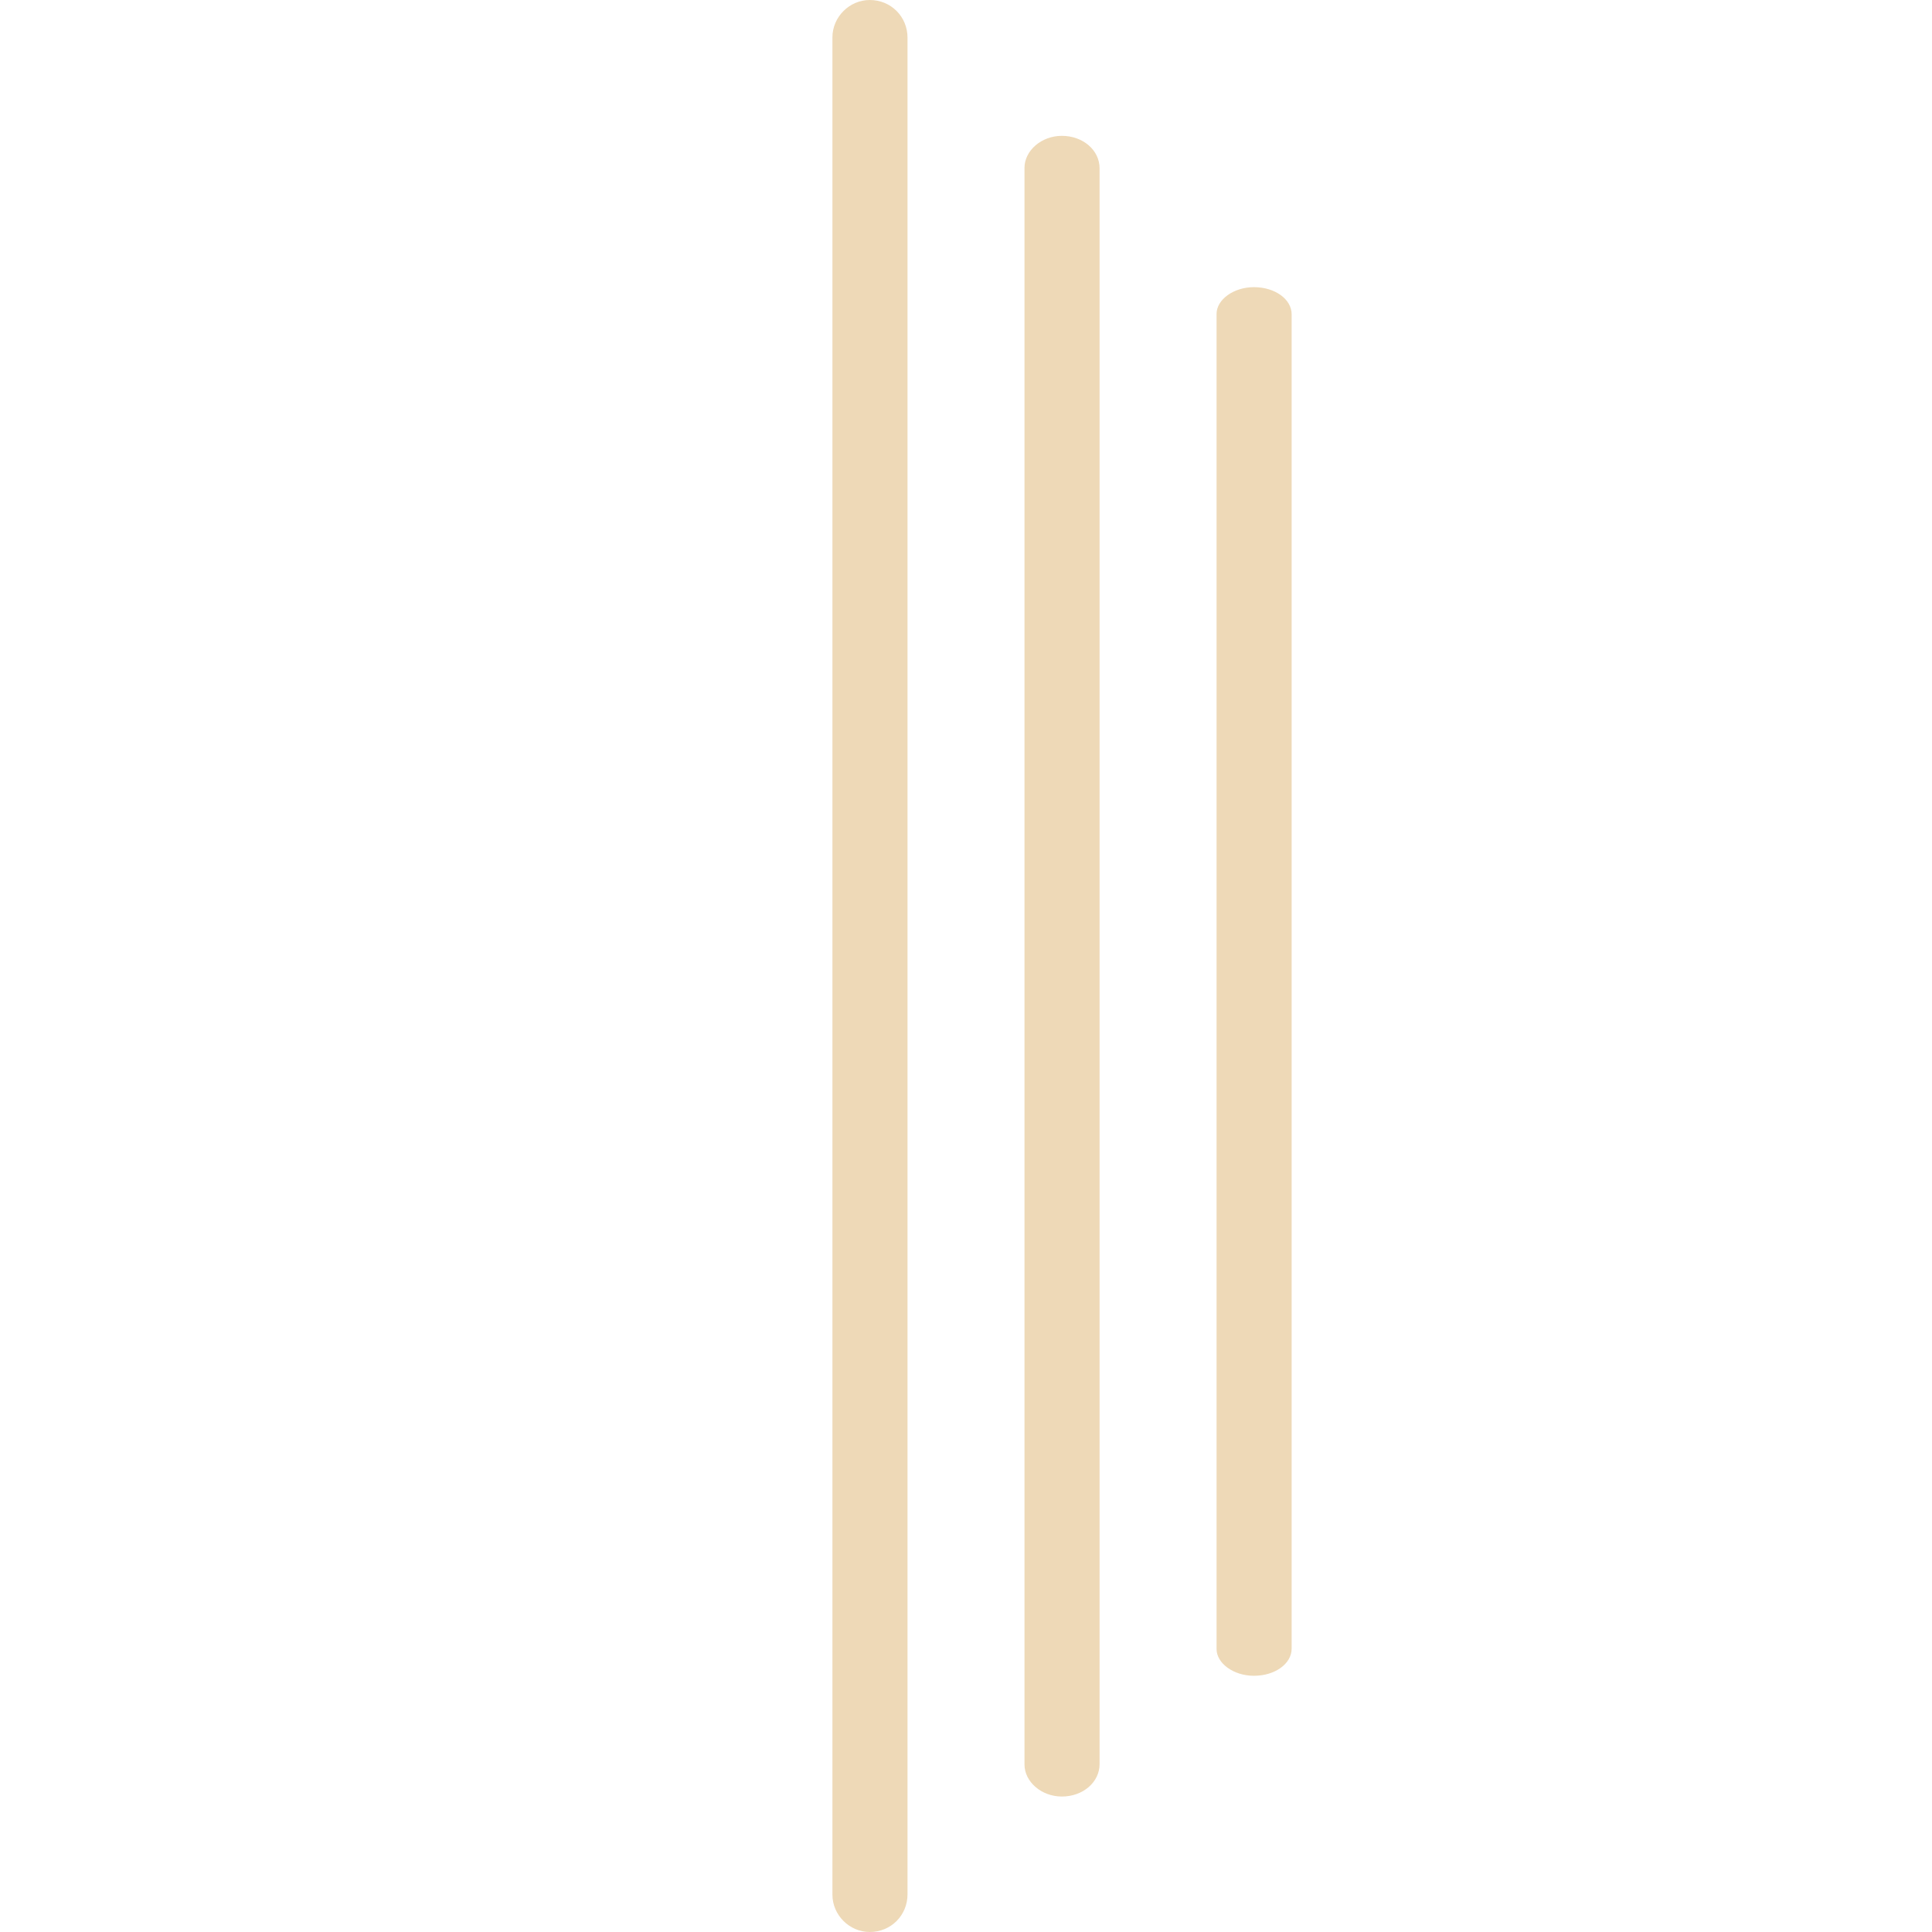 <?xml version="1.0" encoding="utf-8"?>
<!-- Generator: Adobe Illustrator 22.1.0, SVG Export Plug-In . SVG Version: 6.00 Build 0)  -->
<svg version="1.1" id="Capa_1" xmlns="http://www.w3.org/2000/svg" xmlns:xlink="http://www.w3.org/1999/xlink" x="0px" y="0px"
	 viewBox="0 0 512 512" style="enable-background:new 0 0 512 512;" xml:space="preserve">
<style type="text/css">
	.st0{fill:#EED9B7;}
</style>
<path class="st0" d="M220.6,9.9c0-5.4,4.5-9.9,9.9-9.9c5.6,0,10,4.4,10,10v492c0,5.6-4.4,10-10,10c-5.4,0-9.9-4.5-9.9-9.9V9.9z"/>
<path class="st0" d="M271.5,44.5c0-4.6,4.5-8.5,9.9-8.5c5.6,0,10,3.8,10,8.6v422.9c0,4.8-4.4,8.6-10,8.6c-5.4,0-9.9-3.9-9.9-8.5
	V44.5z"/>
<path class="st0" d="M322.4,83.2c0-3.8,4.5-7.1,9.9-7.1c5.6,0,10,3.2,10,7.2v353.6c0,4-4.4,7.2-10,7.2c-5.4,0-9.9-3.3-9.9-7.1V83.2z
	"/>
</svg>
